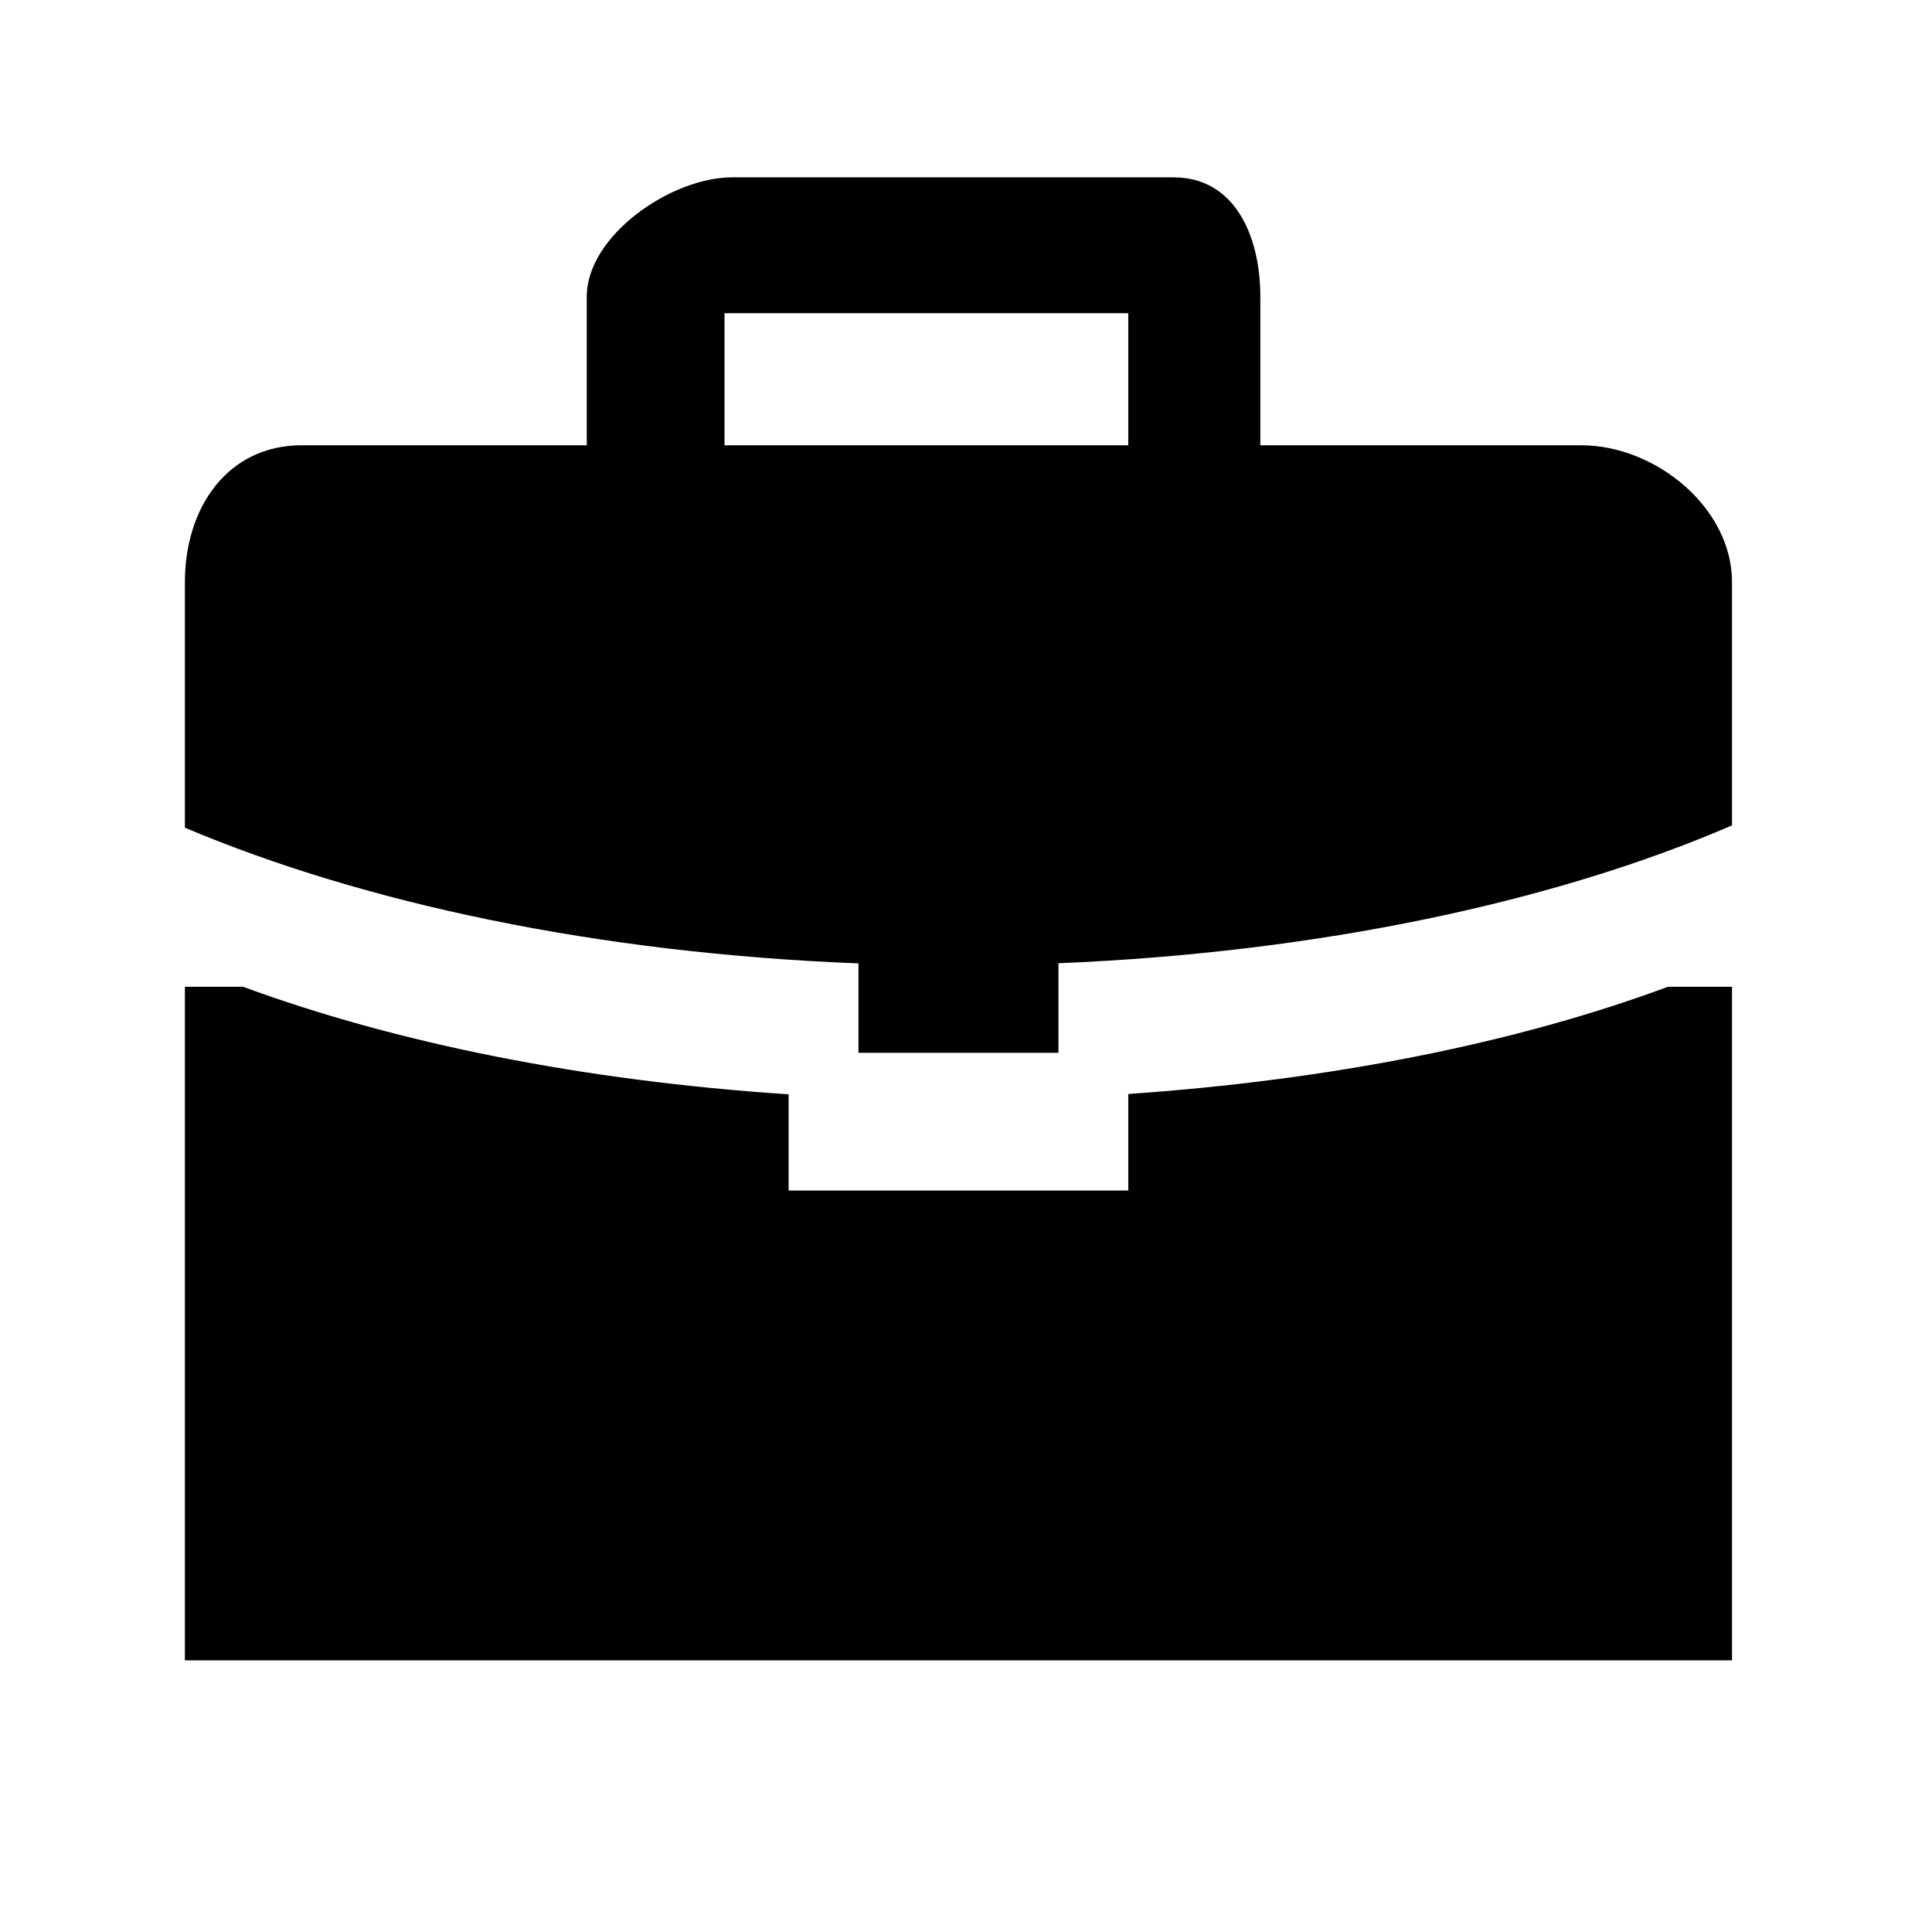 <?xml version="1.0" standalone="no"?><!DOCTYPE svg PUBLIC "-//W3C//DTD SVG 1.1//EN" "http://www.w3.org/Graphics/SVG/1.1/DTD/svg11.dtd"><svg t="1502868286362" class="icon" style="" viewBox="0 0 1024 1024" version="1.1" xmlns="http://www.w3.org/2000/svg" p-id="2294" xmlns:xlink="http://www.w3.org/1999/xlink" width="200" height="200"><defs><style type="text/css"></style></defs><path d="M838.046 236H668v-78.791C668 124.892 654.357 94 622.04 94H387.989C355.671 94 311 124.892 311 157.209V236H159.952C120.531 236 98 269.082 98 308.505v130.19c95.035 40.174 219 66.536 357 71.919V558h106v-47.461c138-5.696 263-32.476 357-73.062V308.505C918 269.082 877.466 236 838.046 236zM384 166h214v70H384v-70z" p-id="2295"></path><path d="M598 579.841V631H418v-50.982C309 572.784 210.384 553 128.796 523H98v357h820V523h-33.927C803.226 553 705 572.435 598 579.841z" p-id="2296"></path></svg>